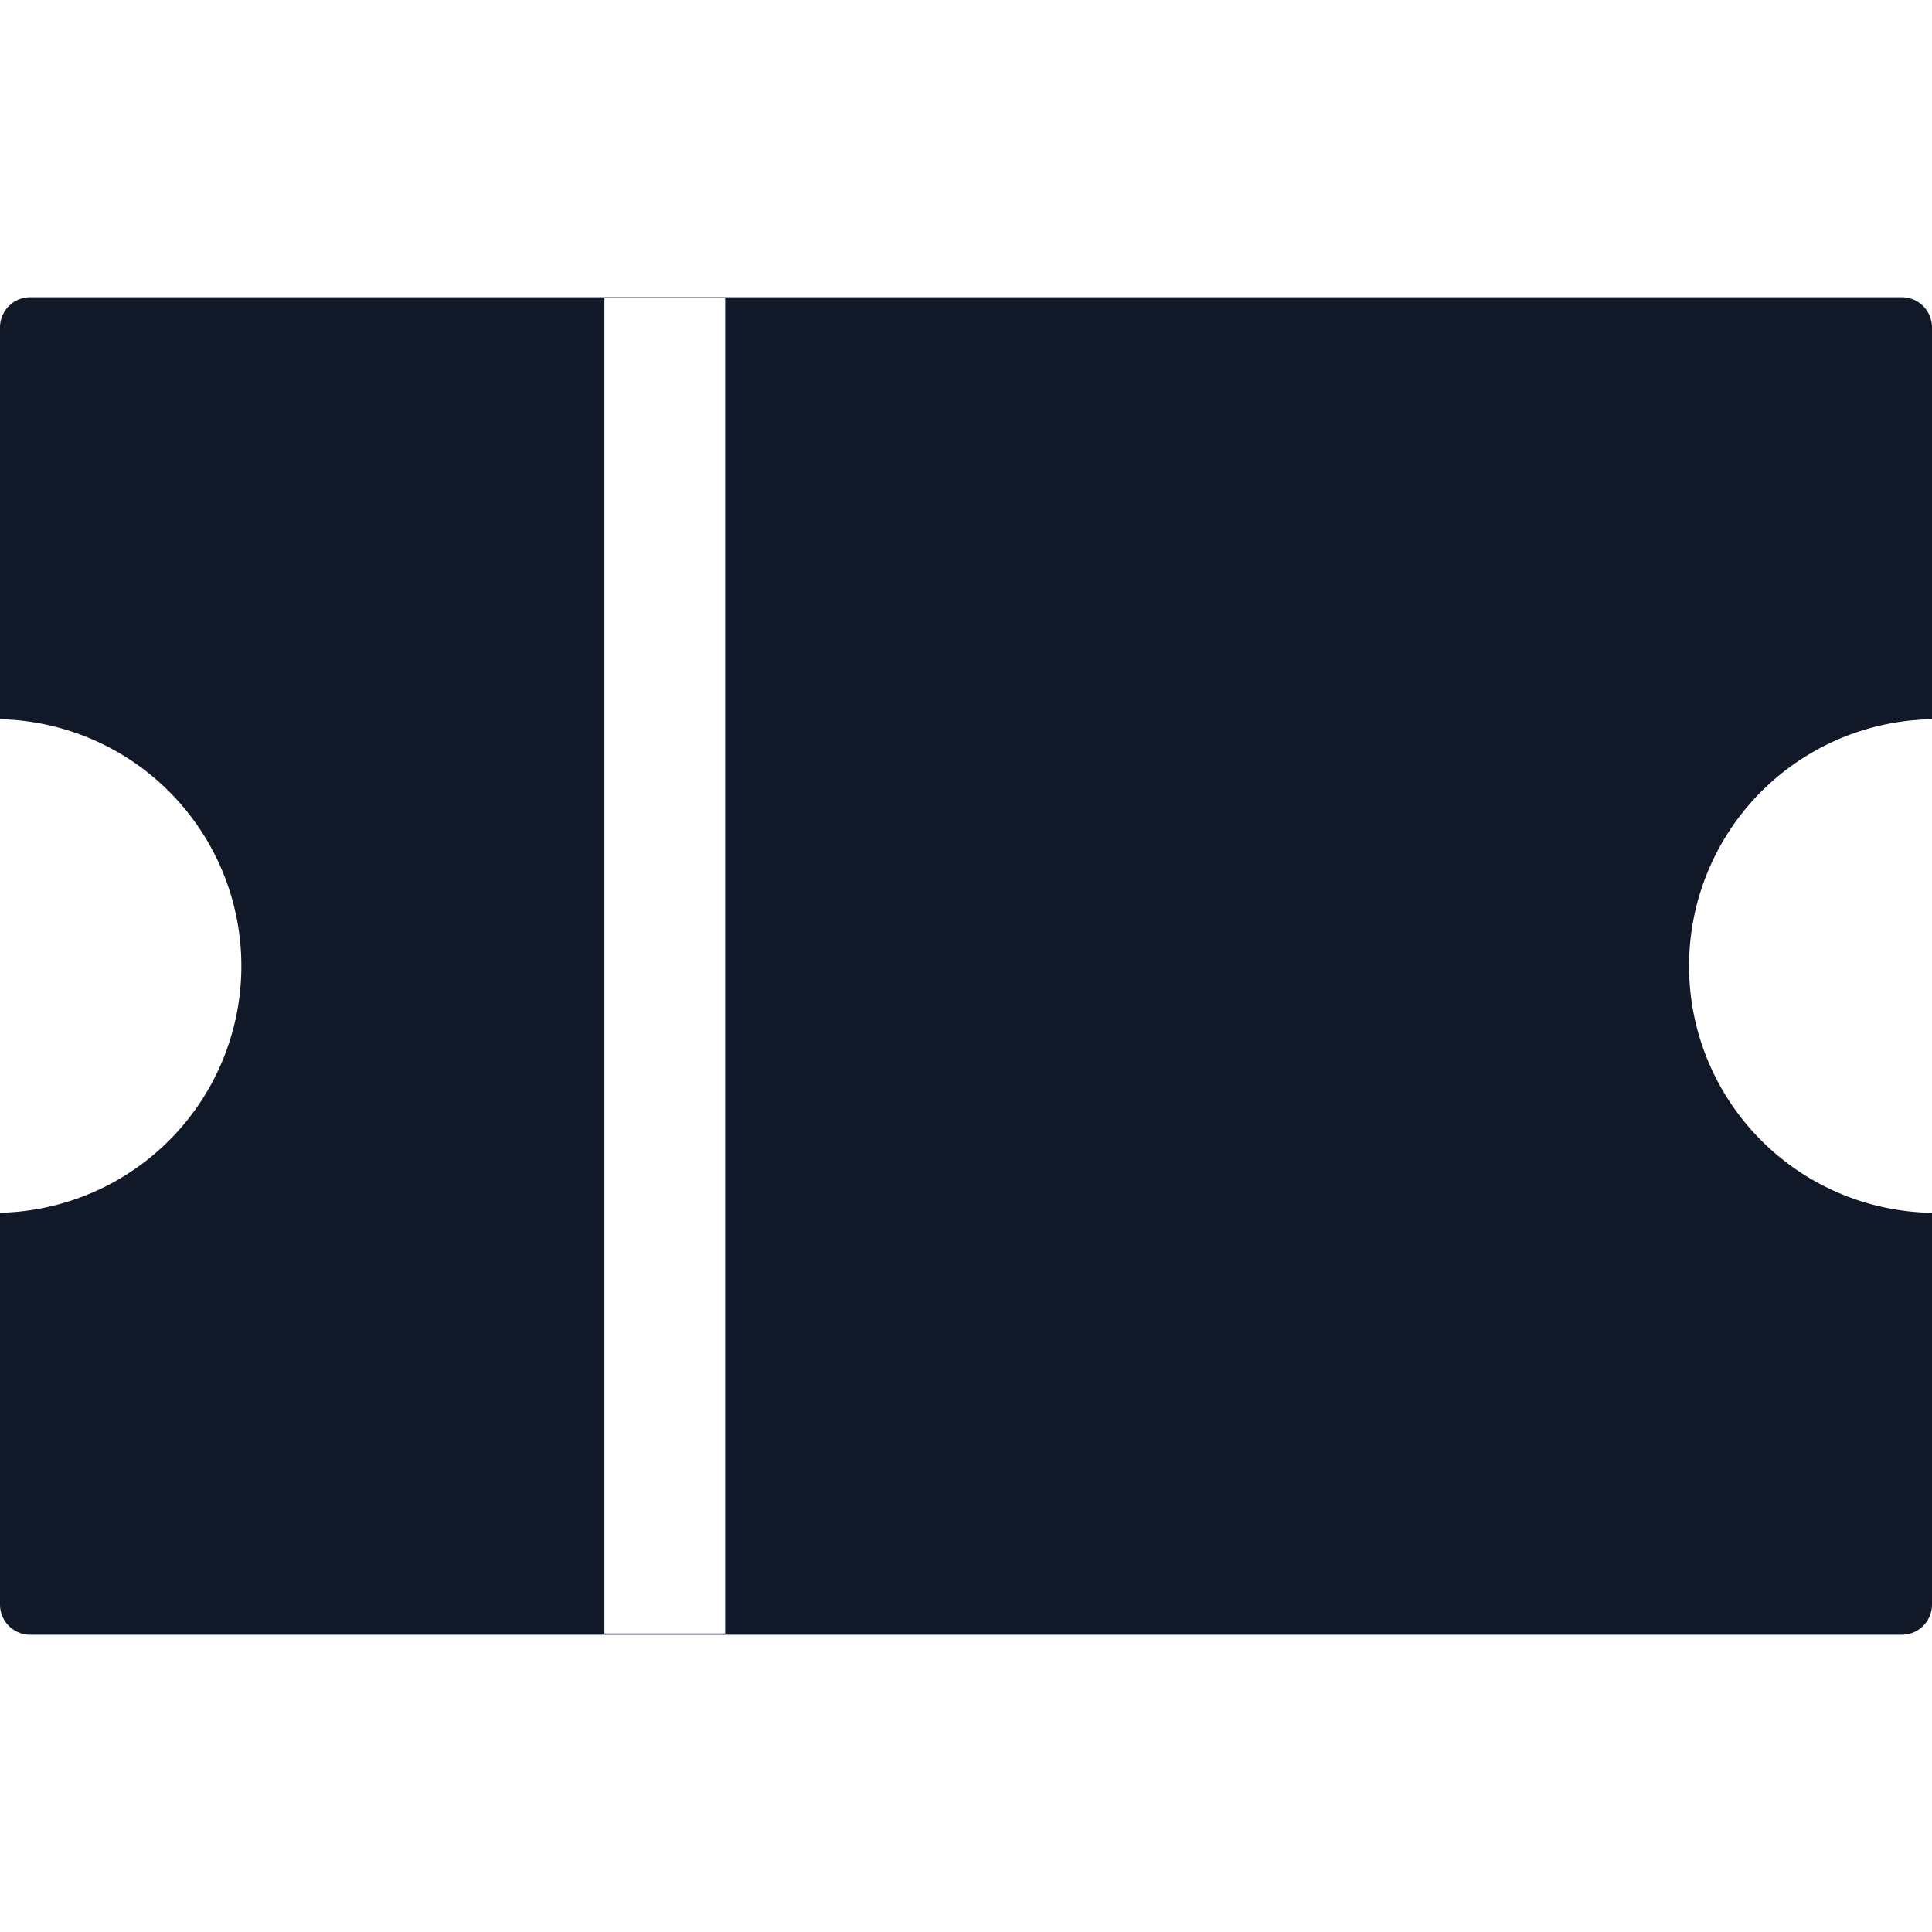 <svg xmlns="http://www.w3.org/2000/svg" width="32" height="32" fill="none" viewBox="0 0 32 32"><path fill="#111827" fill-rule="evenodd" d="M0 5.423a.5.5 0 0 1 .5-.5h31a.5.5 0 0 1 .5.5v6.49a4.088 4.088 0 0 0 0 8.175v6.489a.5.5 0 0 1-.5.5H.5a.5.5 0 0 1-.5-.5v-6.49a4.088 4.088 0 0 0 0-8.174v-6.49Zm10.011 21.634V4.934h2v22.123h-2Z" clip-rule="evenodd"/></svg>